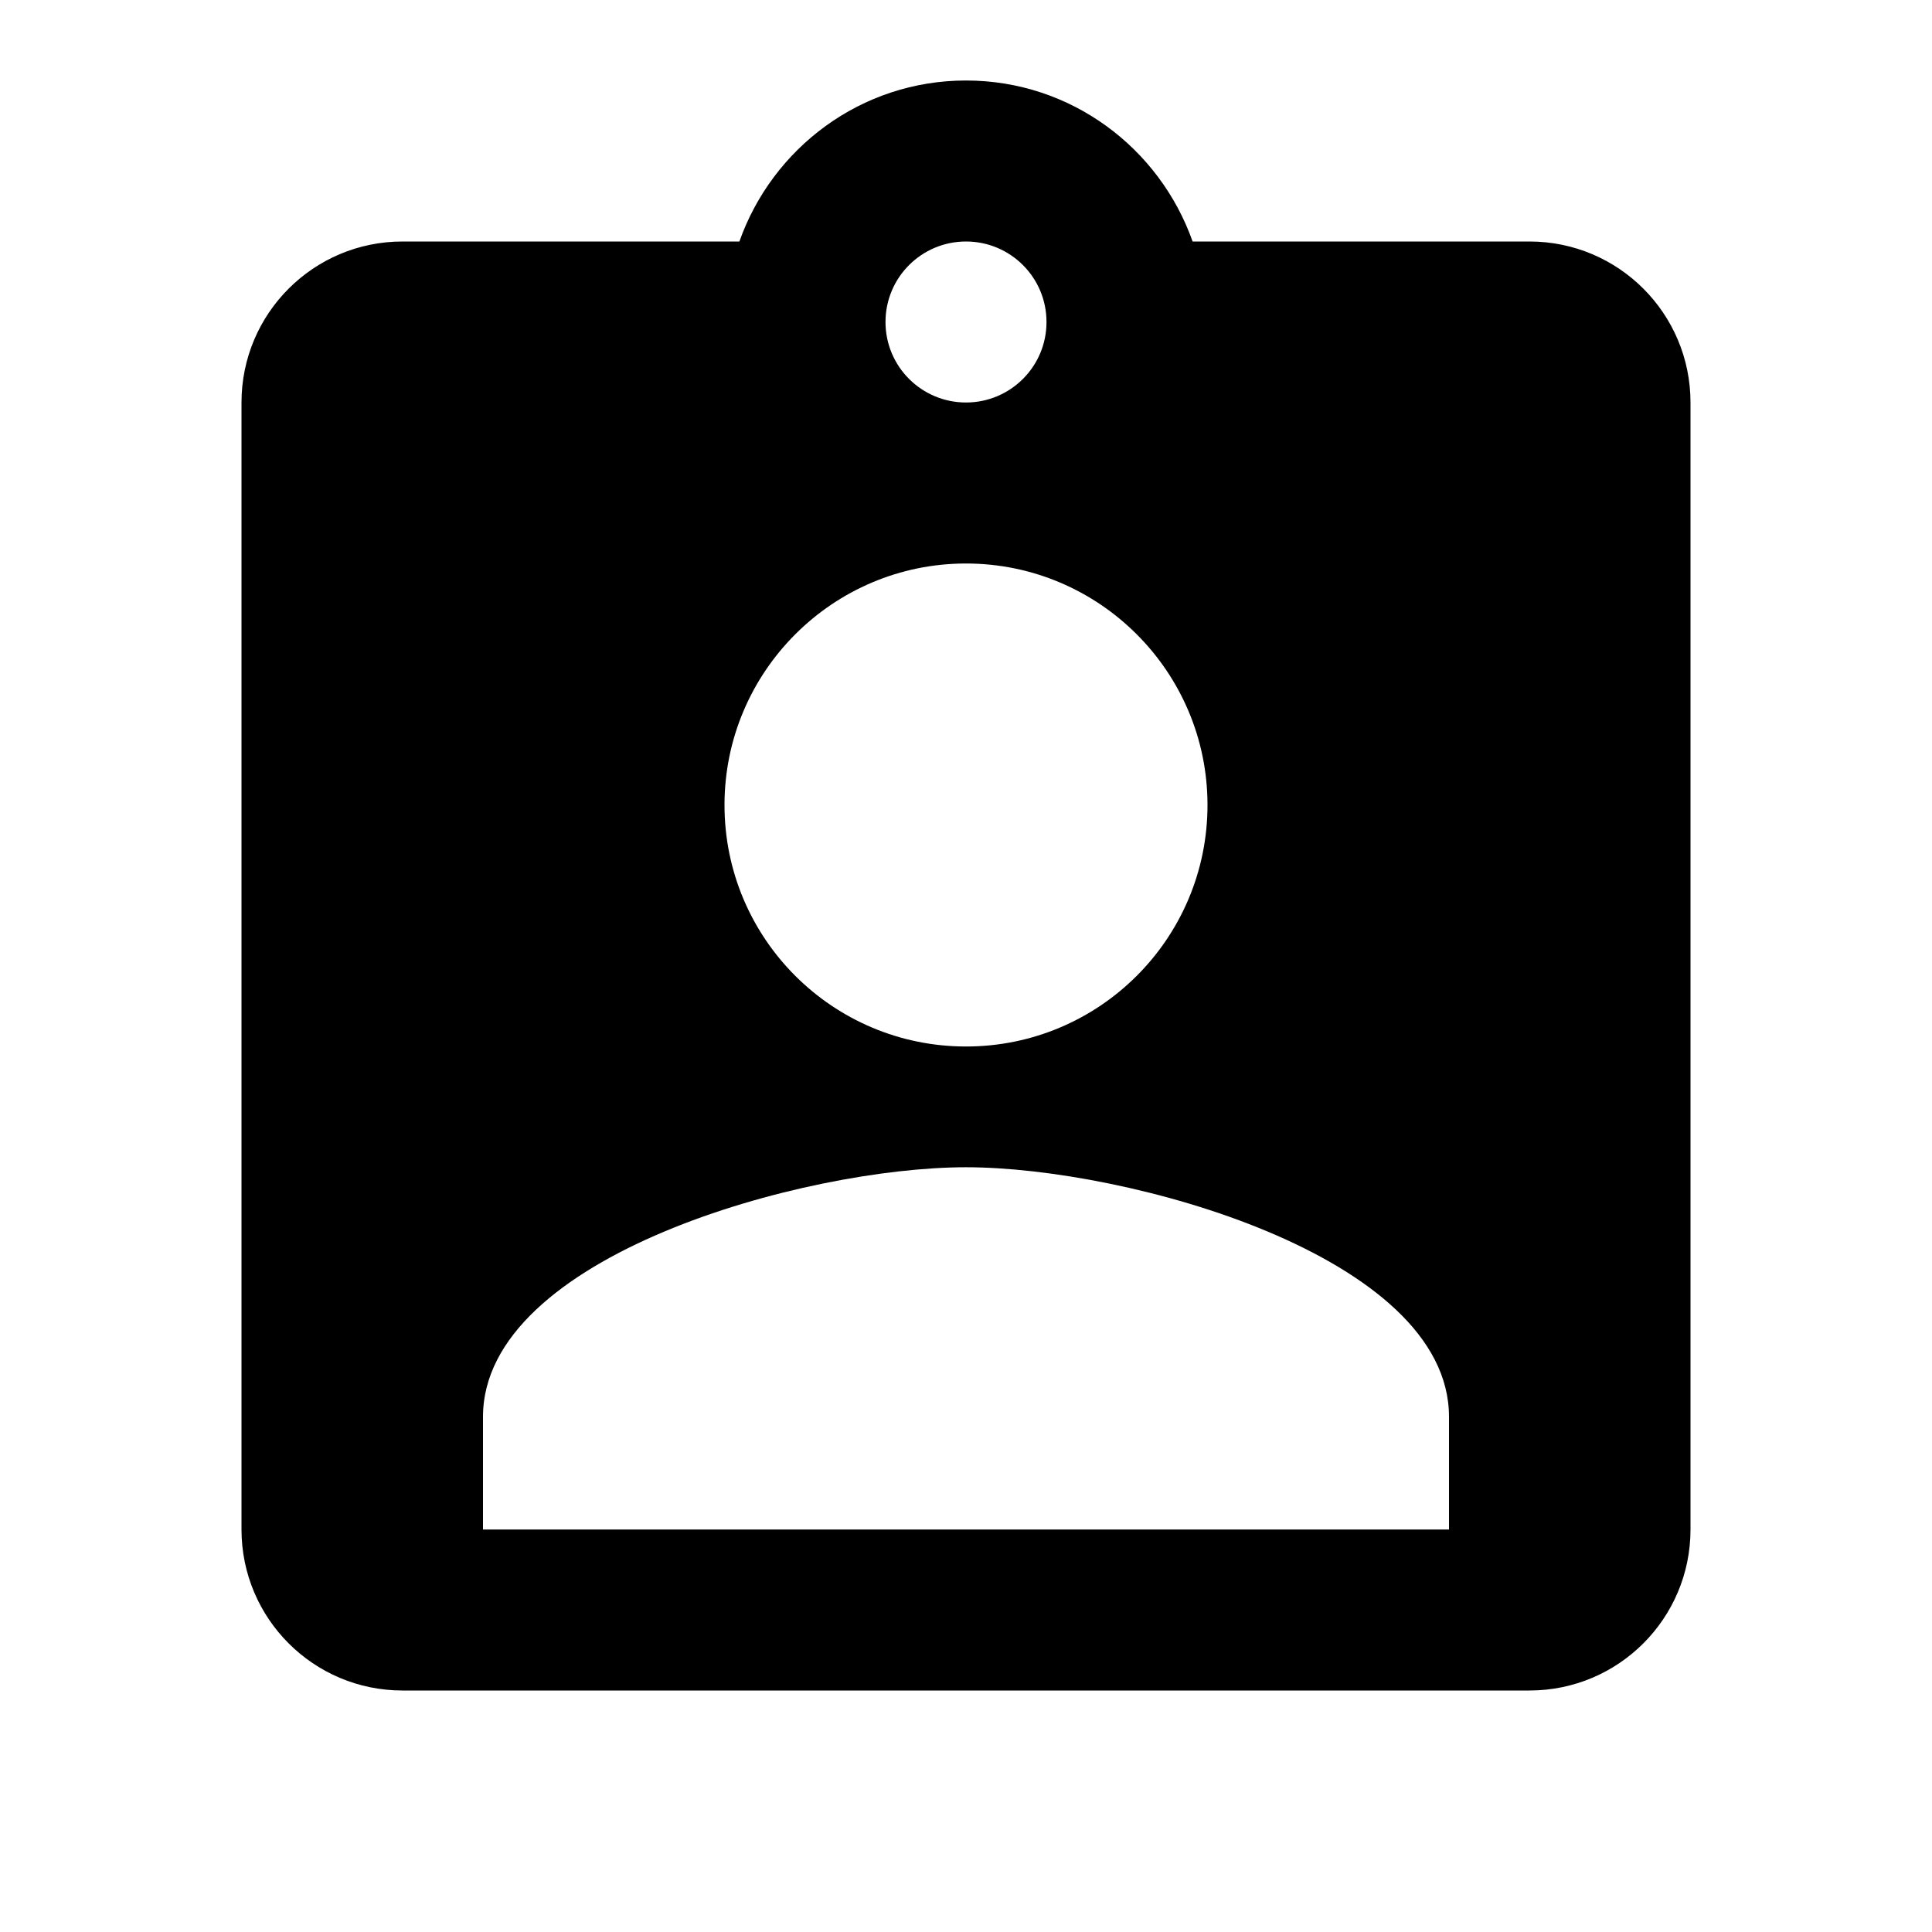 <?xml version="1.0" encoding="UTF-8"?>
<!DOCTYPE svg PUBLIC "-//W3C//DTD SVG 1.1//EN" "http://www.w3.org/Graphics/SVG/1.1/DTD/svg11.dtd">
<svg version="1.1" xmlns="http://www.w3.org/2000/svg" xmlns:xlink="http://www.w3.org/1999/xlink" x="0" y="0" width="528" height="528" viewBox="0, 0, 48, 48">
  <g id="Layer_1">
    <path d="M38,6 L29.63,6 C28.81,3.68 26.61,2 24,2 C21.39,2 19.19,3.68 18.37,6 L10,6 C7.79,6 6,7.79 6,10 L6,38 C6,40.21 7.79,42 10,42 L38,42 C40.21,42 42,40.21 42,38 L42,10 C42,7.79 40.21,6 38,6 z M24,6 C25.1,6 26,6.89 26,8 C26,9.11 25.1,10 24,10 C22.9,10 22,9.11 22,8 C22,6.89 22.9,6 24,6 z M24,14 C27.31,14 30,16.69 30,20 C30,23.32 27.31,26 24,26 C20.69,26 18,23.32 18,20 C18,16.69 20.69,14 24,14 z M36,38 L12,38 L12,35.2 C12,31.2 20,29 24,29 C28,29 36,31.2 36,35.2 L36,38 z" fill="#000000"/>
  </g>
</svg>
